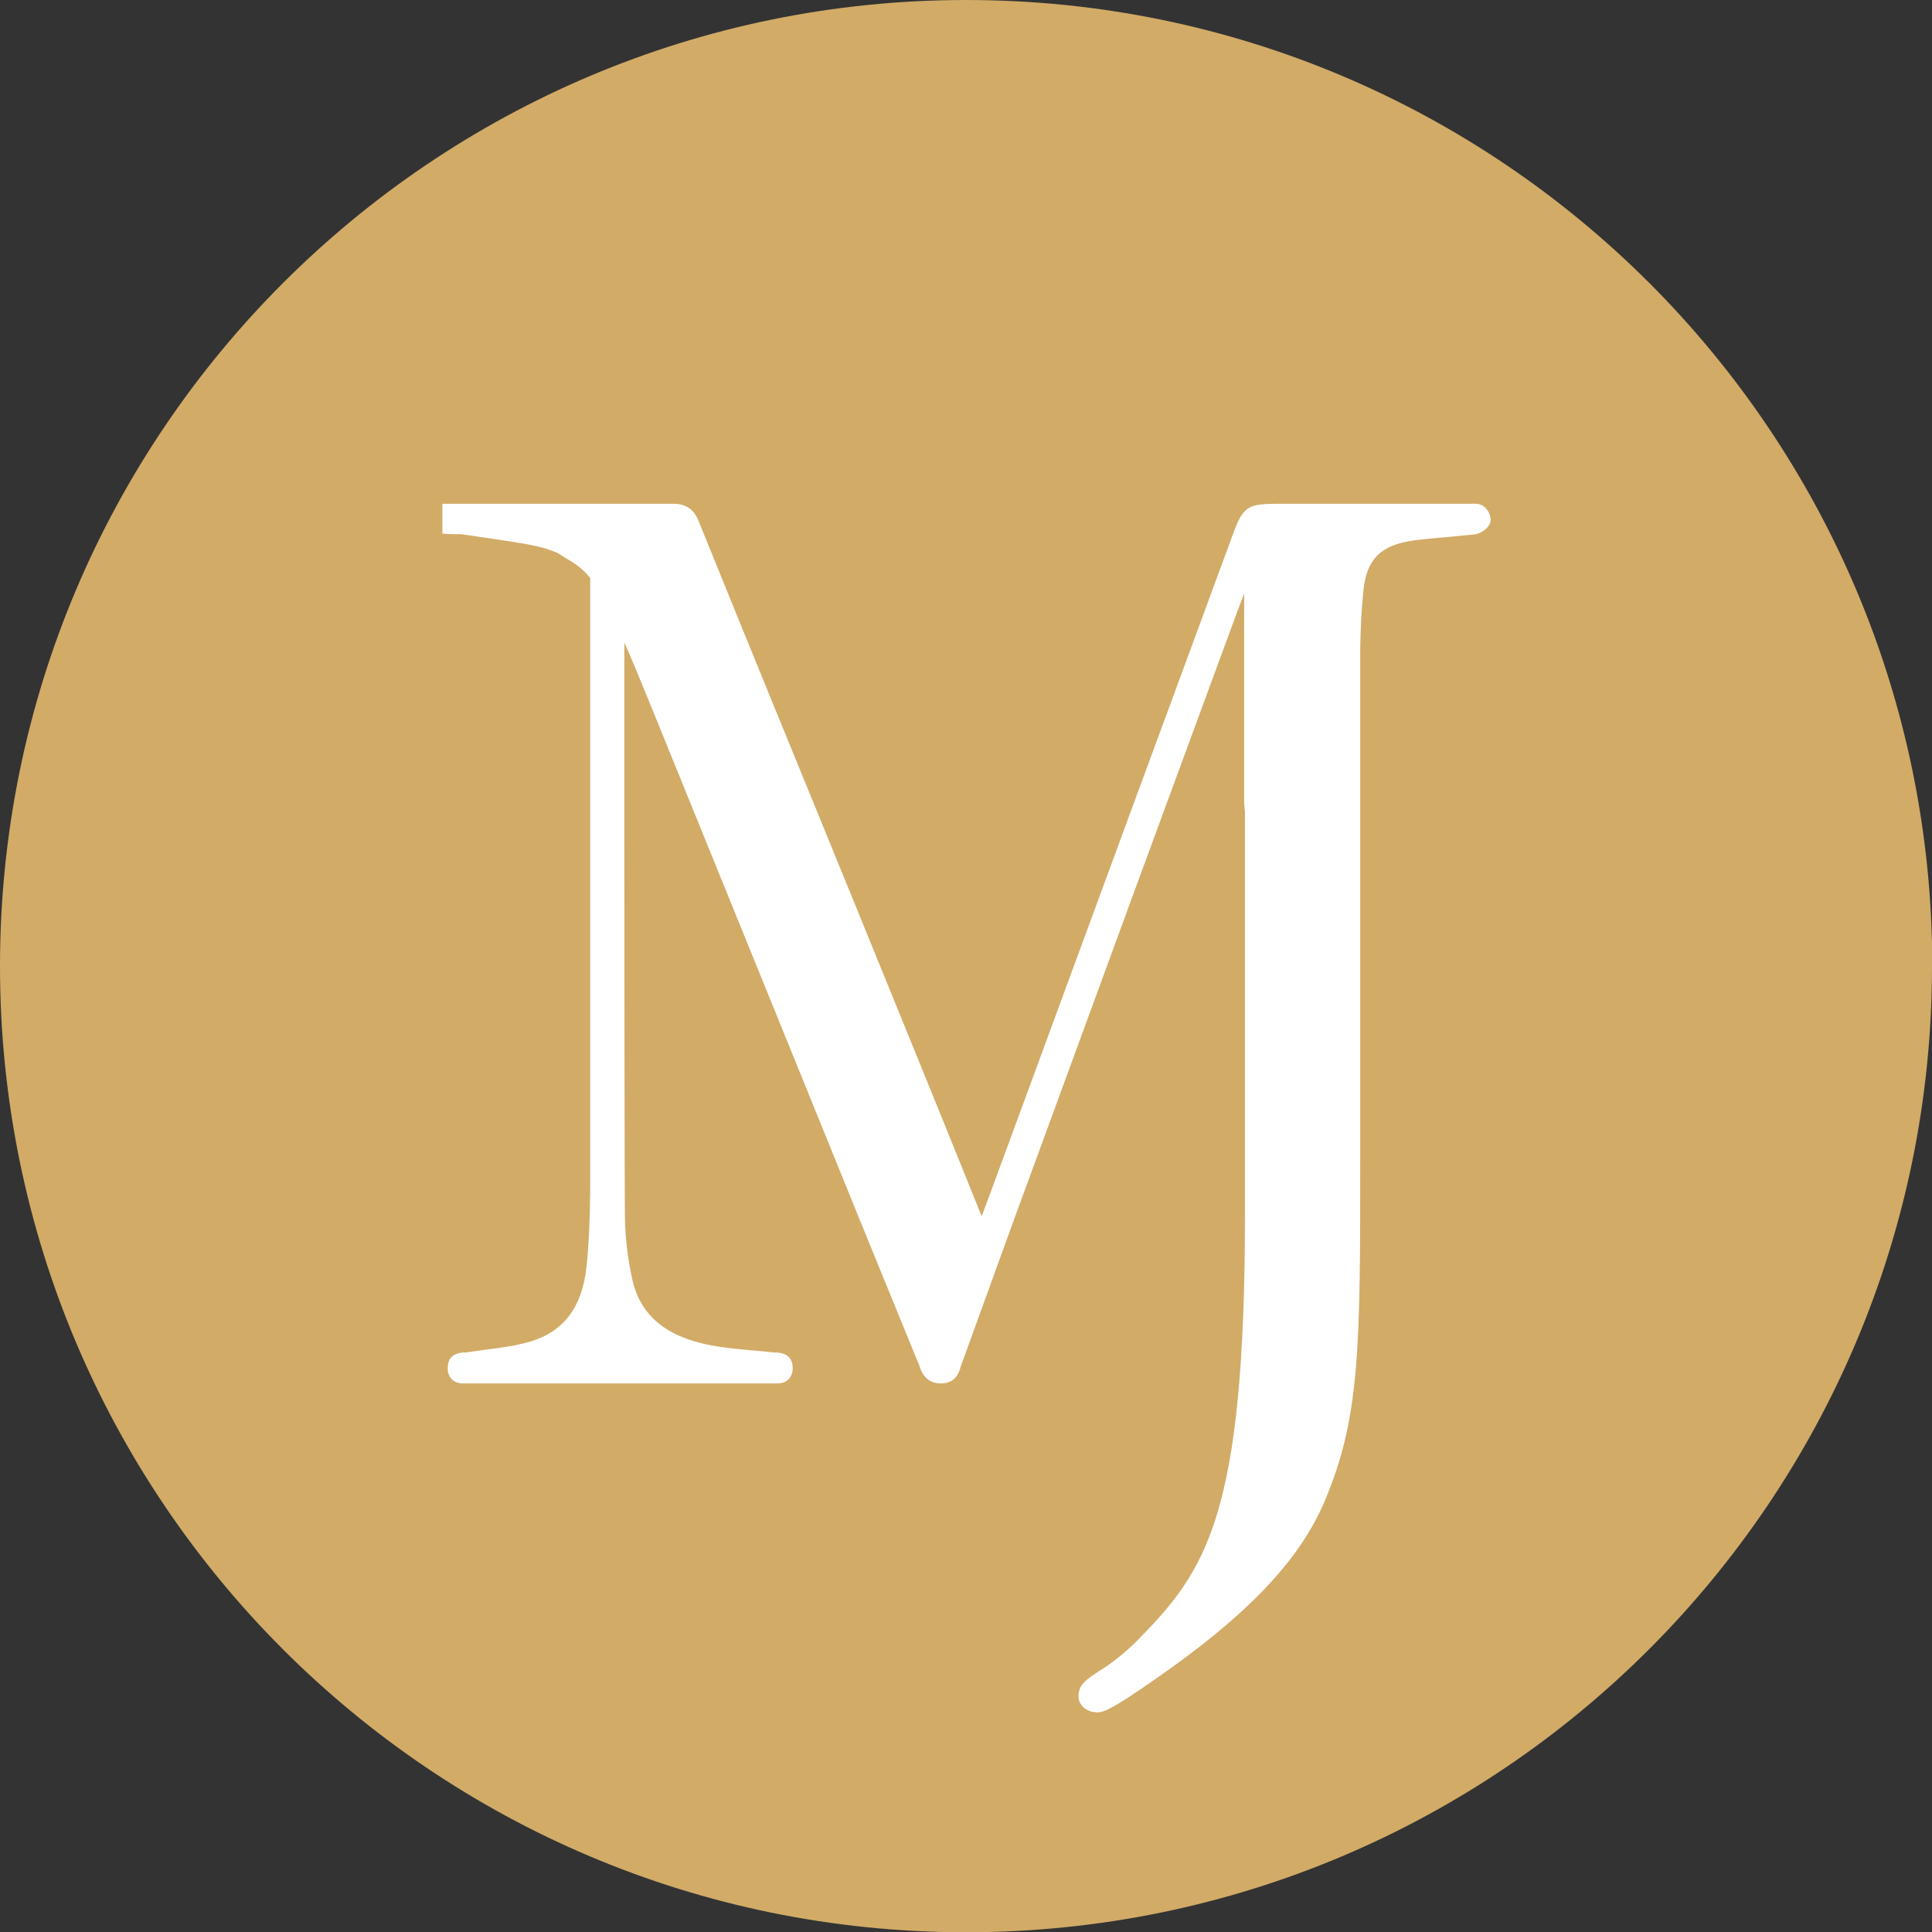 <?xml version="1.0" encoding="UTF-8"?>
<svg id="Layer_2" data-name="Layer 2" xmlns="http://www.w3.org/2000/svg" viewBox="0 0 72.41 72.41">
  <rect x="0" y="0" width="72.41" height="72.41" fill="#333333" stroke="none"/>
  <defs>
    <style>
      .cls-1 {
        fill: #fff;
      }

      .cls-2 {
        fill: #d2ab67;
      }
    </style>
  </defs>
  <g id="Layer_1-2" data-name="Layer 1">
    <g>
      <path class="cls-2" d="m72.41,36.21c0,20-16.21,36.21-36.21,36.21S0,56.2,0,36.21,16.21,0,36.21,0s36.21,16.21,36.21,36.21Z"/>
      <g>
        <path class="cls-1" d="m55.37,19.24c-.08-.05-.22-.02-.33-.02-2.37,0-4.75,0-7.12,0-1.09,0-1.08,0-1.44.99-1.42,3.88-2.85,7.75-4.28,11.62-1.21,3.28-2.42,6.56-3.63,9.84h0c-.28.77-.57,1.54-.85,2.31-.29.79-.59,1.58-.91,2.46-.12-.23-.2-.37-.26-.51-.62-1.52-1.23-3.05-1.84-4.57-1.54-3.79-3.09-7.58-4.64-11.37h0c-.06-.14-.11-.27-.17-.41-1.35-3.32-2.71-6.63-4.05-9.95-.12-.3-.26-.43-.62-.43-2.63.02-5.25,0-7.88,0h-.43v.45c.2,0,.38,0,.55.03.61.09,1.22.17,1.82.26h0s.06,0,.16.03c.31.05.62.11.93.19.16.04.31.09.45.15.11.04.2.08.27.12,0,0,0,0,0,0,.05.03.09.06.14.08.38.23.78.45,1.21.99,0,3.77,0,21.1,0,23.05,0,.98-.03,1.96-.14,2.94-.15,1.43-.8,2.6-2.31,3.07-.8.25-1.66.29-2.5.43-.17.03-.38-.04-.39.24,0,.29.21.24.38.24,3.83,0,7.65,0,11.48,0,.17,0,.38.06.38-.23,0-.28-.21-.23-.38-.25-.8-.08-1.62-.12-2.41-.27-1.6-.3-2.84-1.09-3.21-2.72-.19-.85-.29-1.73-.29-2.59-.01-2.07-.02-17.65-.03-22.93.04.08.08.16.12.25.01.03.02.05.03.07.54,1.12,1,2.23,1.46,3.35,1.7,4.19,3.41,8.38,5.11,12.57.1.25.2.49.3.74h0c1.57,3.85,3.14,7.71,4.71,11.56.09.21.14.46.5.44.35-.01.36-.25.44-.45.61-1.68,1.22-3.37,1.83-5.05,1.44-3.94,2.89-7.87,4.33-11.81h0c.07-.19.13-.37.2-.55,1.33-3.62,2.66-7.25,4-10.87.26-.7.52-1.4.78-2.1.04,0,.09.02.13.03v.43c0,6.85,0,2.11,0,8.96h.02v15.42c0,11.09-1.33,13.37-4.13,16.21-.39.39-.99.9-1.5,1.2-.39.26-.6.39-.6.64,0,.17.17.26.3.26s.21-.04.3-.08c.43-.22,1.12-.69,1.68-1.08,3.48-2.41,5.37-4.43,6.28-6.58,1.29-3.05,1.29-5.72,1.29-12.68v-13.32h0c0-.5,0-.91,0-1.25,0-1.67,0-2.27,0-3.36h0c0-.32,0-.69,0-1.14,0-.75.04-1.5.12-2.25.13-1.33.77-1.98,2.14-2.18.77-.11,1.55-.15,2.33-.23.11-.01.23-.1.29-.19.03-.05-.05-.21-.12-.25Z"/>
        <path class="cls-1" d="m41.07,64.17c-.31,0-.65-.23-.65-.6,0-.43.31-.63.7-.89l.06-.04c.52-.31,1.11-.81,1.45-1.16,2.57-2.61,4.03-4.64,4.03-15.96v-15.08l-.03-.34v-4.4c0-.5,0-.87,0-3.46-.08.22-.16.44-.25.66-1.33,3.62-2.67,7.25-4,10.87l-.2.55c-1.44,3.94-2.89,7.87-4.33,11.81-.3.83-.6,1.66-.9,2.49-.31.85-.62,1.71-.93,2.56l-.02.07c-.06.19-.18.59-.72.6h0c-.57,0-.73-.4-.8-.6l-.02-.06c-1.58-3.85-3.15-7.71-4.71-11.56l-5.41-13.31c-.33-.81-.63-1.54-.94-2.24,0,1.93,0,4.52,0,7.24,0,6,.01,12.81.02,14.12,0,.86.1,1.71.28,2.52.3,1.34,1.26,2.14,2.94,2.46.53.1,1.09.15,1.64.2.25.02.49.04.74.07.02,0,.04,0,.07,0,.51.02.62.33.62.58,0,.36-.22.58-.58.58h-.15s-5.74,0-5.74,0h-5.74s-.14,0-.14,0c-.07,0-.27,0-.43-.16-.1-.11-.16-.25-.15-.43,0-.25.11-.55.61-.57.02,0,.05,0,.07,0,.26-.04.52-.07.77-.11.59-.07,1.15-.15,1.68-.31,1.23-.38,1.91-1.29,2.07-2.78.09-.85.13-1.77.14-2.9,0-1.37,0-10.35,0-16.87v-6.06c-.32-.39-.62-.57-.94-.76l-.16-.1s-.04-.03-.06-.04c-.05-.03-.1-.06-.23-.1-.16-.06-.29-.11-.42-.14-.32-.08-.63-.14-.91-.18l-.16-.03c-.33-.05-.66-.1-1-.15-.28-.04-.55-.08-.82-.12-.11-.02-.21-.02-.32-.02-.06,0-.13,0-.19,0l-.33-.02v-1.12h4.56c1.36,0,2.72,0,4.09,0,.6,0,.82.33.95.64,1.11,2.74,2.22,5.47,3.34,8.2l2.49,6.09c1.01,2.48,2.02,4.96,3.03,7.44.35.86.69,1.71,1.04,2.57.24.59.47,1.17.71,1.76l.03-.07c.21-.56.41-1.09.6-1.62l5.23-14.21c1.18-3.19,2.35-6.38,3.53-9.58.41-1.13.55-1.22,1.77-1.22h7.19c.12,0,.26-.02.43.07.15.09.25.26.28.4.04.16,0,.27-.04.33-.11.18-.34.32-.54.35-.31.03-.62.06-.94.09-.46.04-.93.08-1.38.14-1.21.18-1.73.7-1.85,1.87-.08.76-.11,1.51-.12,2.22v.79h0v.34c0,1.08,0,1.68,0,3.36v1.6s0,0,0,0v12.97c0,7.06,0,9.7-1.32,12.82-.94,2.25-2.92,4.32-6.4,6.73-.63.44-1.28.88-1.72,1.1-.1.05-.25.12-.46.12Zm6.25-34.42l.02.34v15.42c0,11.01-1.29,13.47-4.23,16.45-.4.39-1.02.93-1.58,1.26l-.04.03c-.08.05-.16.1-.22.15.43-.23,1.14-.72,1.57-1.02,3.37-2.33,5.27-4.31,6.16-6.43,1.26-2.99,1.26-5.59,1.26-12.55v-14.57c0-1.49,0-2.13,0-3.02v-.34s0-1.14,0-1.14c0-.73.04-1.5.12-2.29.15-1.48.92-2.27,2.44-2.49.03,0,.06,0,.09-.01h-5q-.84,0-1.11.75s0,0,0,0l.52.11v.71c0,3.6,0,4,0,4.56v4.06Zm-12.12,21.4s.02,0,.06,0c.05,0,.07,0,.07,0,0,0,.02-.07.04-.11.01-.04.02-.07.04-.11.31-.85.62-1.7.93-2.56.15-.42.3-.83.45-1.25l-.37-.72c-.07-.13-.12-.23-.16-.34-.27-.67-.54-1.33-.81-2-.34-.86-.69-1.71-1.04-2.57-1.01-2.48-2.02-4.96-3.03-7.44l-2.49-6.09c-1.12-2.73-2.23-5.47-3.34-8.21-.08-.19-.11-.21-.3-.21-1.37,0-2.73.01-4.1.01h-2.19s.04,0,.06,0h0s.52.08.52.08c.28.05.61.11.95.19.16.04.32.09.49.16.14.05.24.1.32.15.02,0,.06.03.09.06l.14.09c.36.21.76.46,1.18.98v-.26l.65,1.32c.04.08.08.17.12.26l.02.05c.52,1.09.96,2.14,1.47,3.39l5.41,13.31c1.57,3.85,3.14,7.71,4.71,11.56l.03.07c.02.05.05.13.07.15h0Zm-16.12,0h4.16s3.65,0,3.65,0c-.12-.02-.25-.04-.37-.06-1.95-.37-3.12-1.37-3.48-2.98-.14-.62-.23-1.25-.27-1.9-.02.48-.06.93-.1,1.36-.19,1.76-1.05,2.9-2.55,3.36-.34.1-.68.17-1.03.23Z"/>
      </g>
    </g>
  </g>
</svg>